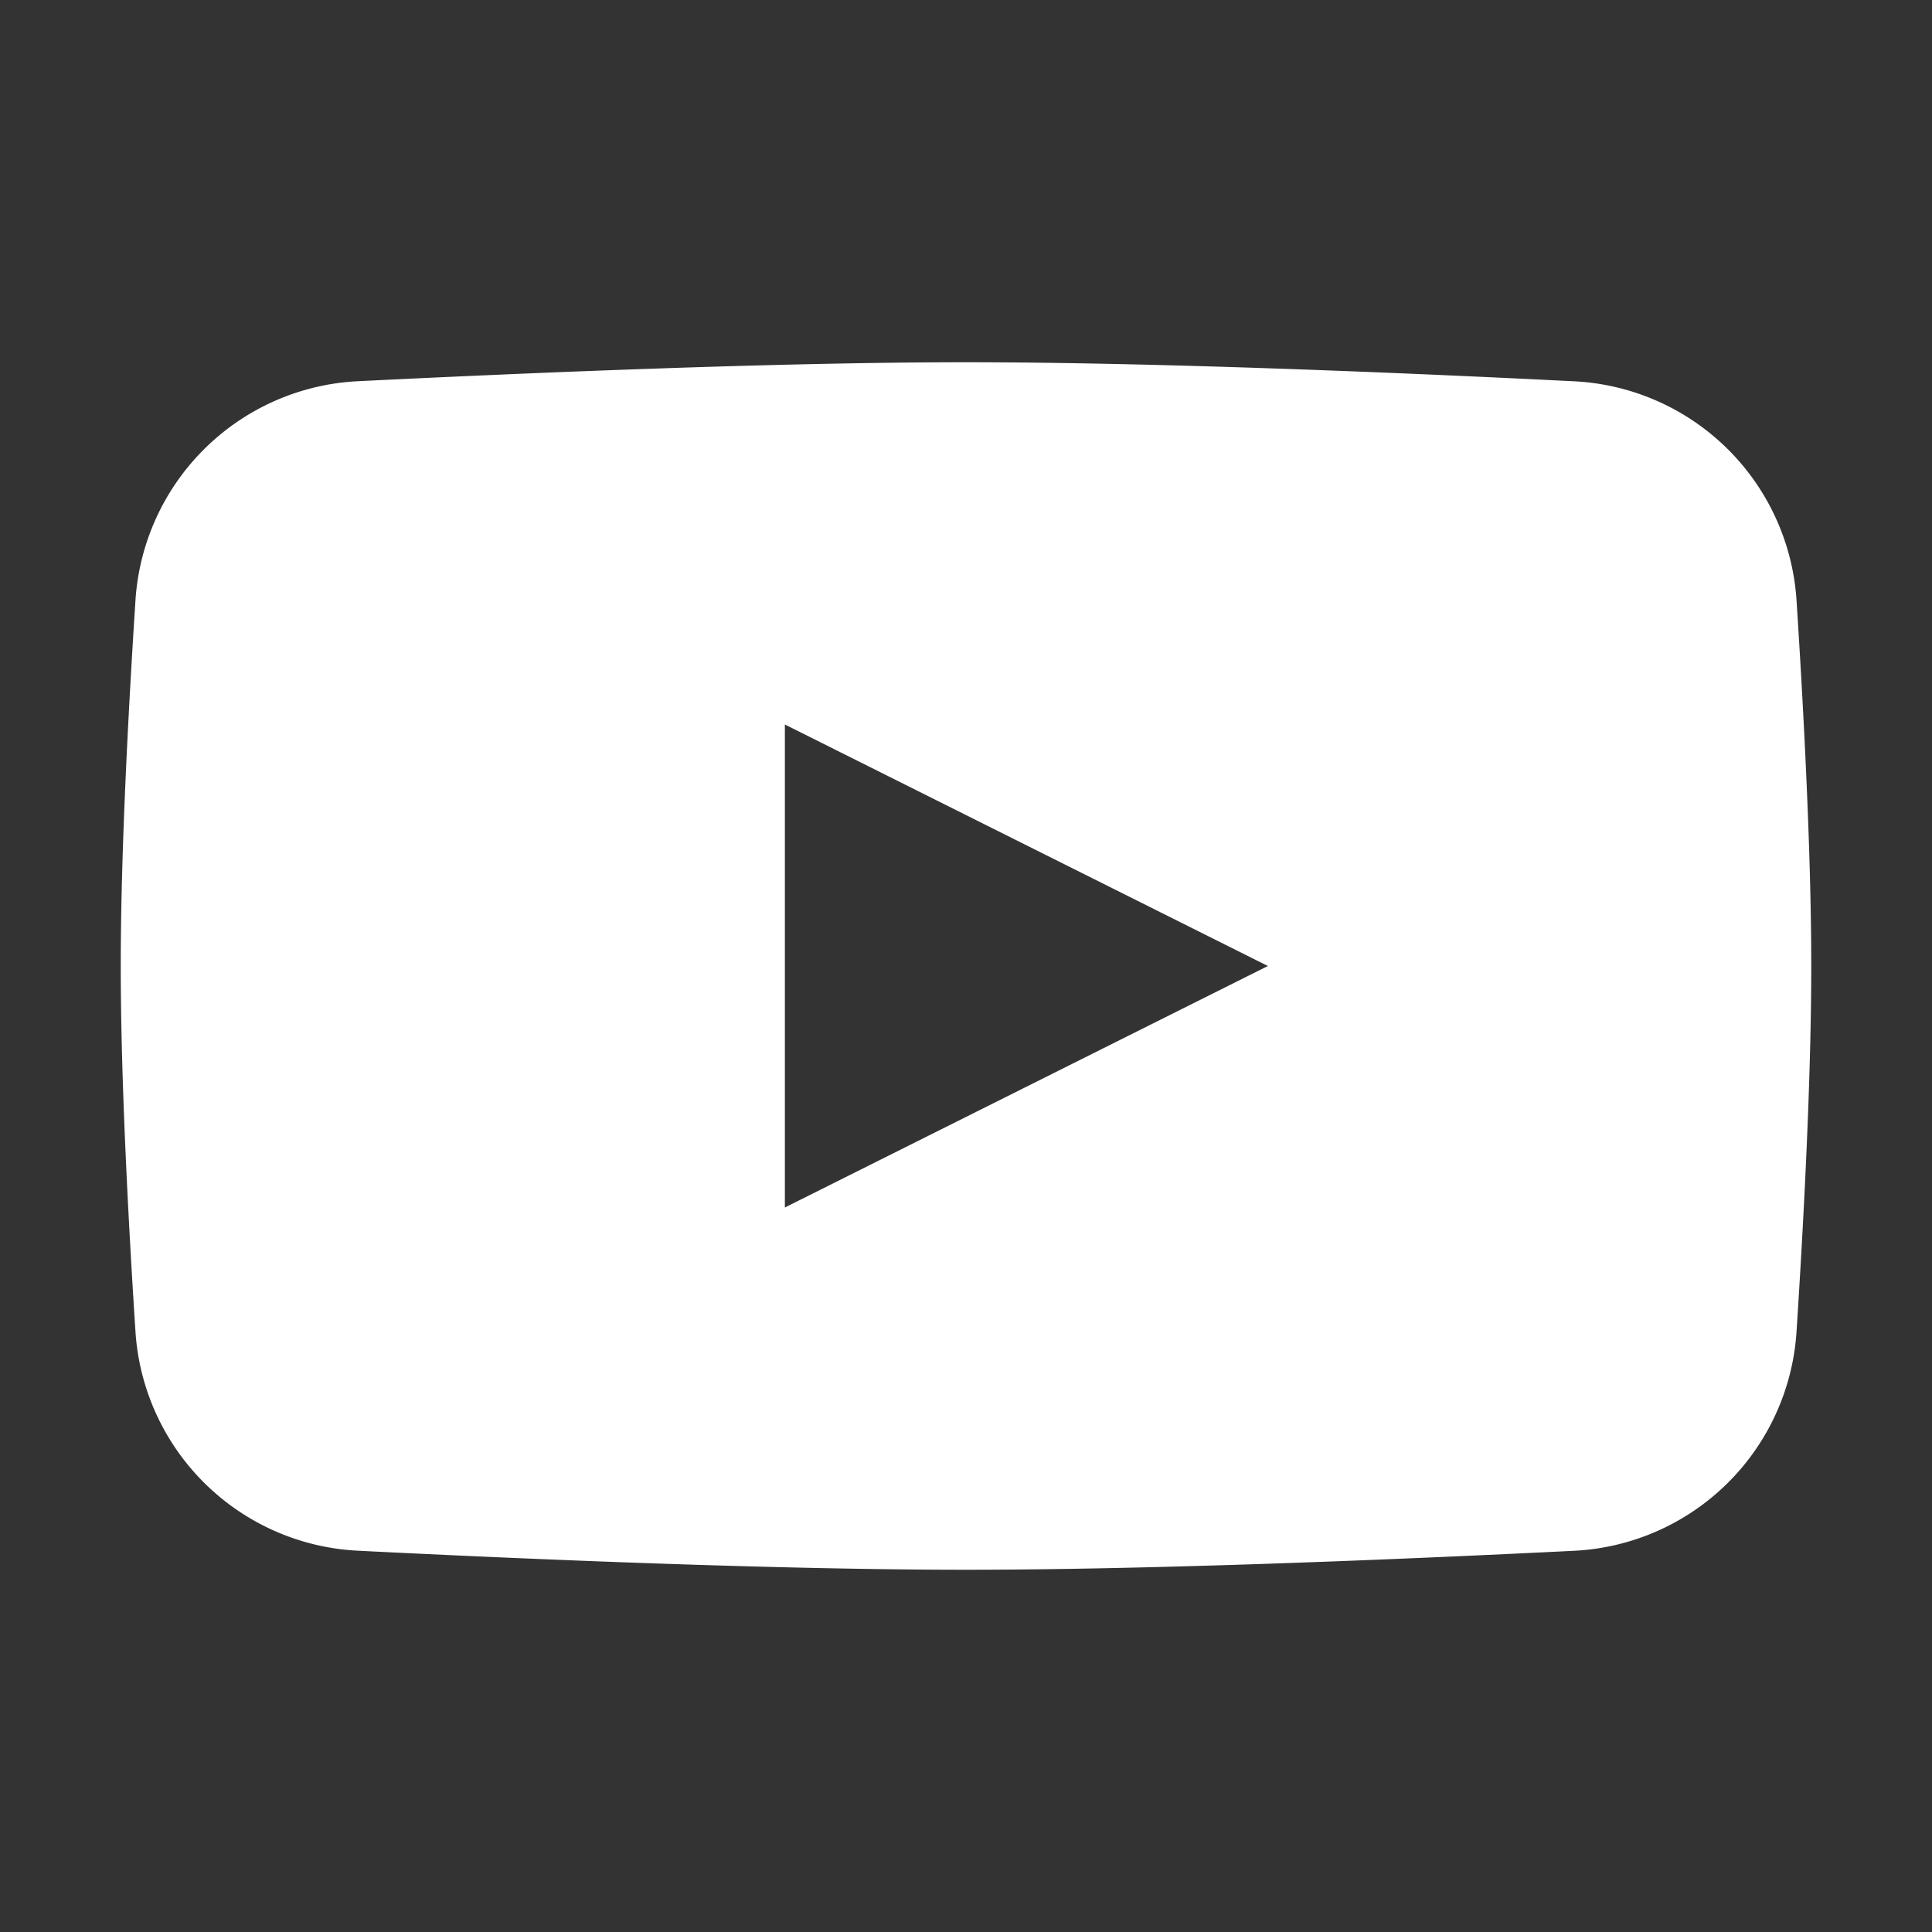 <svg width="24" height="24" fill="none" xmlns="http://www.w3.org/2000/svg"><rect width="100%" height="100%" fill="#333333" stroke="none"/><path fill-rule="evenodd" clip-rule="evenodd" d="M4.458 4.735a2.914 2.914 0 00-2.775 2.72C1.591 8.879 1.5 10.628 1.5 12c0 1.373.091 3.122.183 4.544a2.914 2.914 0 002.775 2.72c2.151.108 5.226.236 7.542.236s5.39-.128 7.542-.235a2.914 2.914 0 002.775-2.72c.092-1.423.183-3.172.183-4.545 0-1.373-.091-3.122-.183-4.544a2.914 2.914 0 00-2.775-2.72C17.39 4.628 14.316 4.5 12 4.5s-5.39.129-7.542.235zM15.75 12l-6 3V9l6 3z" fill="#fff"/></svg>